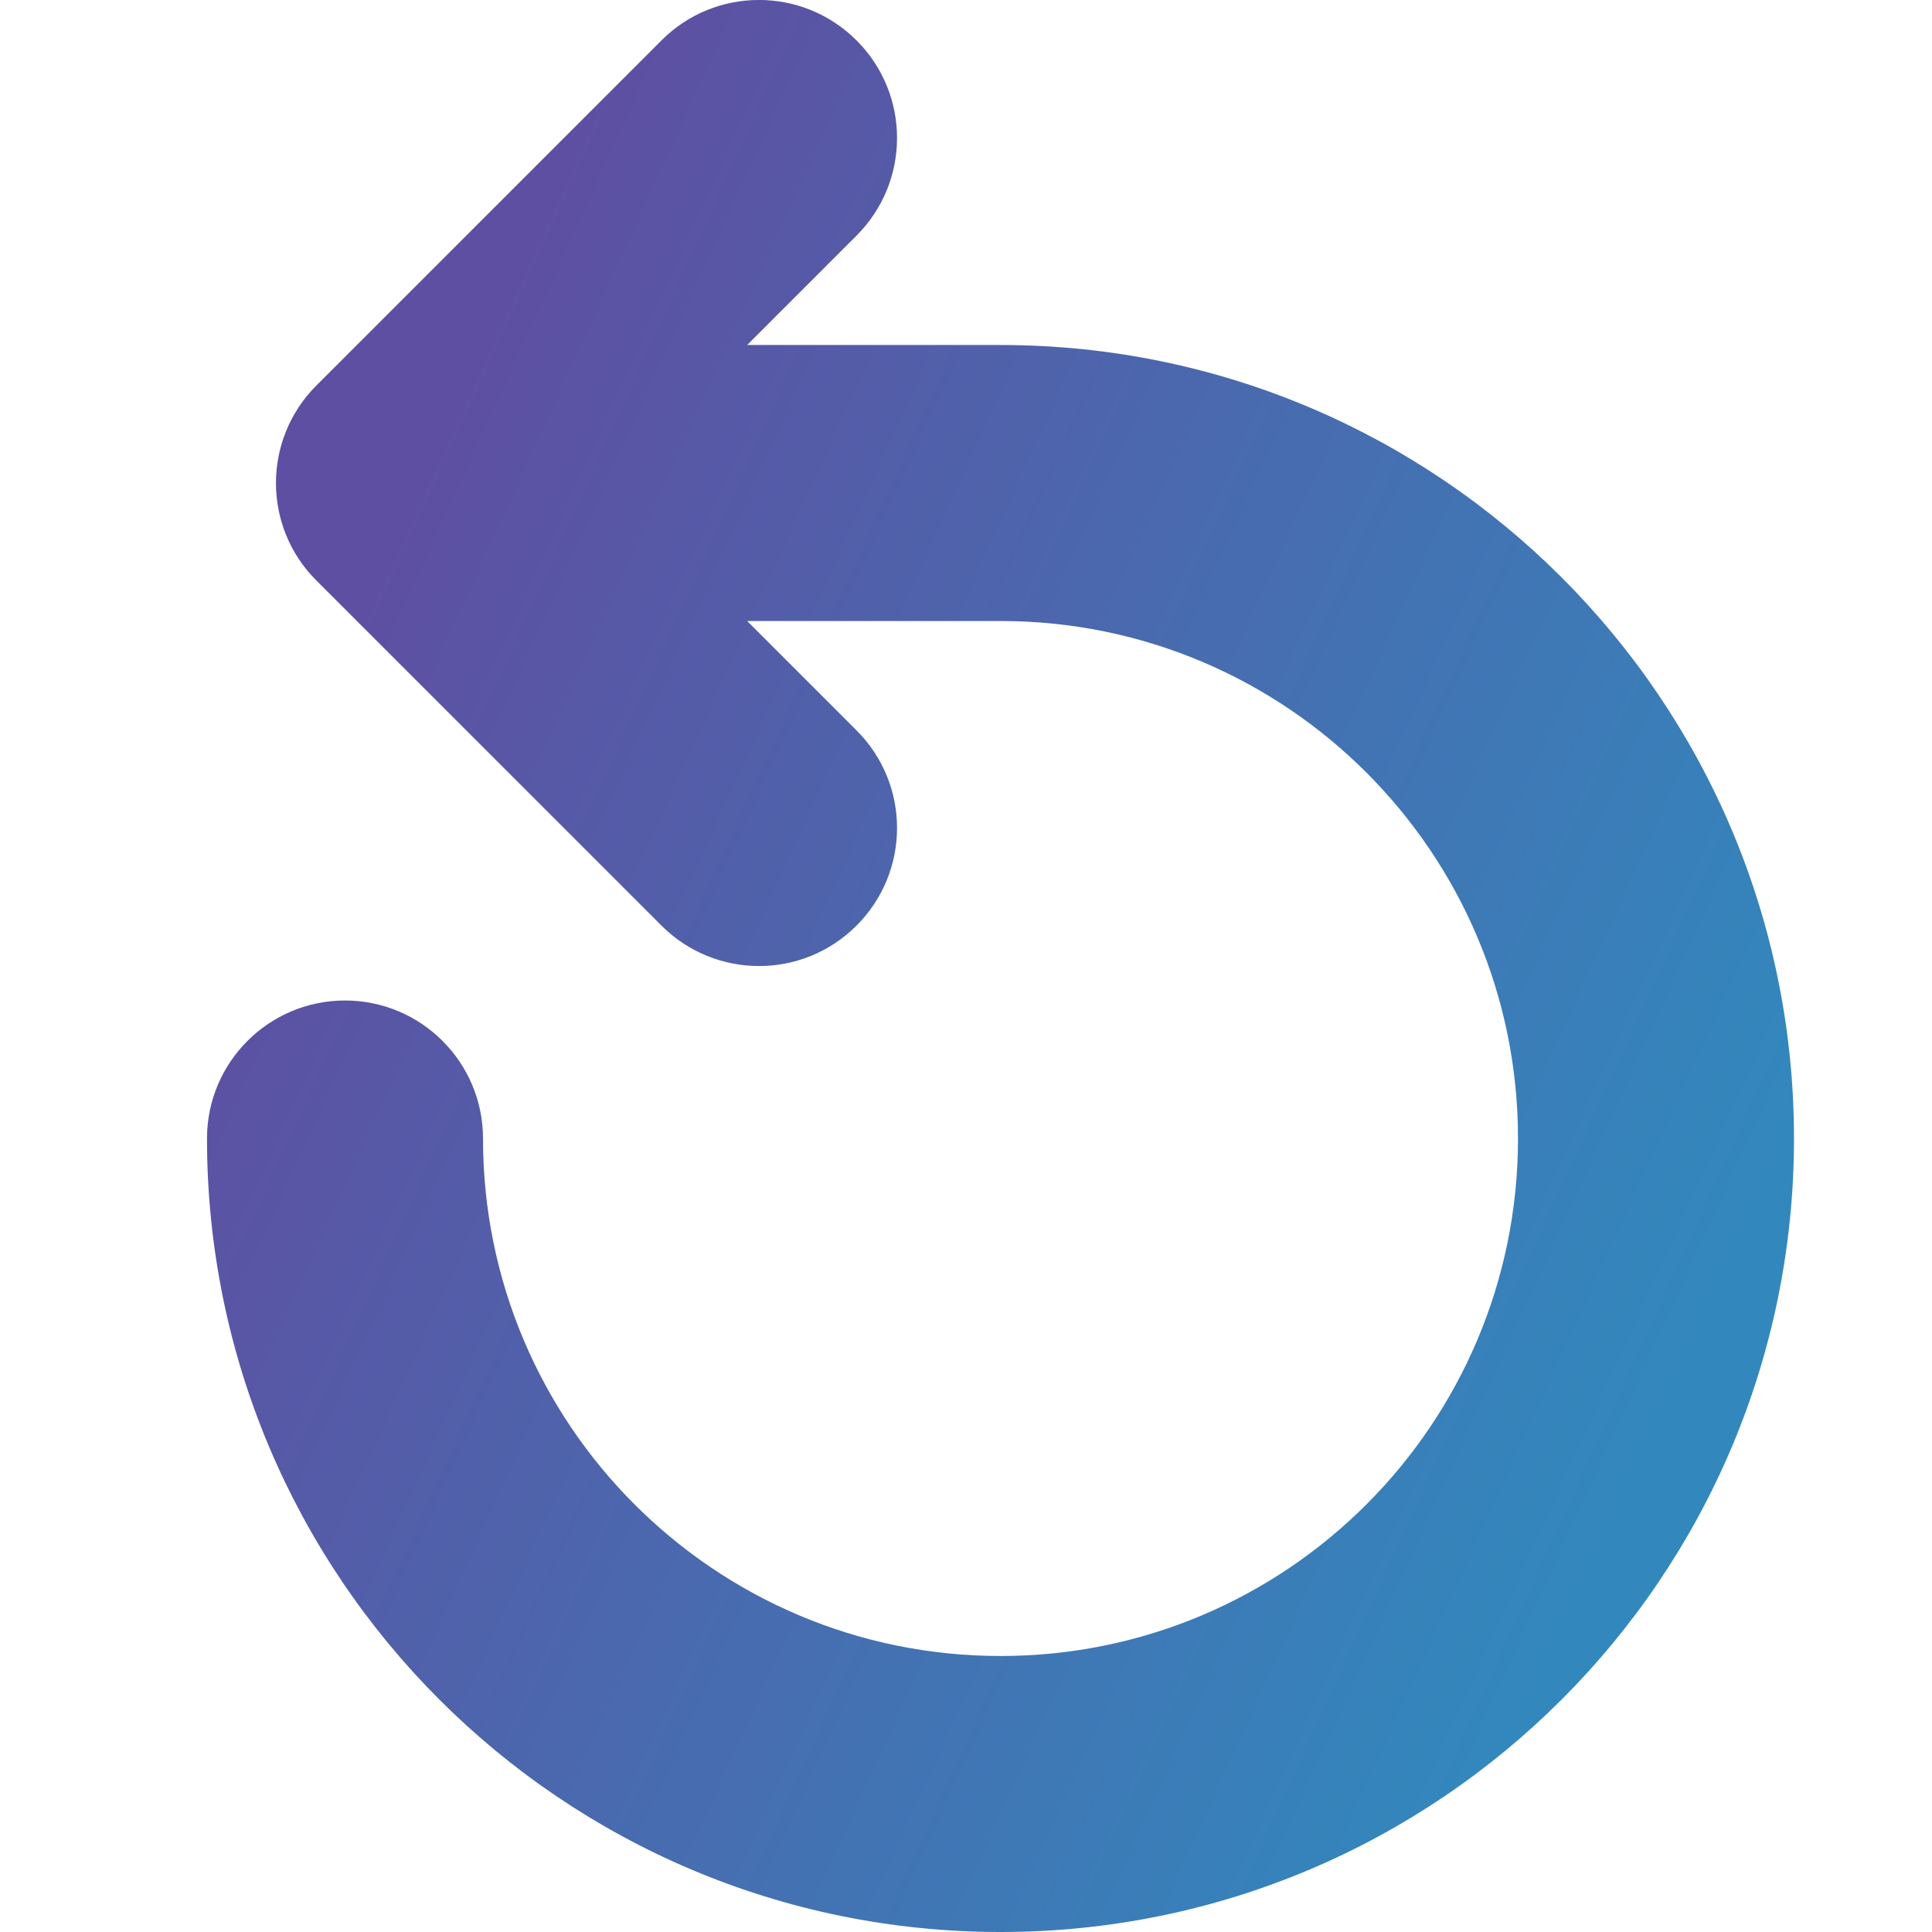 <svg xmlns="http://www.w3.org/2000/svg" fill="none" viewBox="0 0 14 14" id="Line-Arrow-Rotate-Left-1--Streamline-Core-Gradient.svg" stroke-width="1"><desc>Line Arrow Rotate Left 1 Streamline Icon: https://streamlinehq.com</desc><g id="Free Gradient/Interface Essential/line-arrow-rotate-left-1"><path id="Union" fill="url(#paint0_linear_14402_9183)" fill-rule="evenodd" d="M6.207 1.707c.391-.391.391-1.024 0-1.414-.391-.391-1.024-.391-1.414 0l-2.5 2.5c-.391.391-.391 1.024 0 1.414l2.5 2.5c.391.391 1.024.391 1.414 0 .391-.391.391-1.024 0-1.414L5.414 4.5H7.25C9.321 4.5 11 6.179 11 8.25 11 10.321 9.321 12 7.25 12 5.179 12 3.5 10.321 3.5 8.25c0-.552-.448-1-1-1s-1 .448-1 1C1.5 11.426 4.074 14 7.25 14 10.426 14 13 11.426 13 8.25c0-3.176-2.574-5.75-5.75-5.75H5.414l.793-.793Z" clip-rule="evenodd"></path></g><defs><linearGradient id="paint0_linear_14402_9183" x1="3.38" x2="13.436" y1="2.692" y2="7.269" gradientUnits="userSpaceOnUse"><stop stop-color="#5e4fa2"></stop><stop offset="1" stop-color="#3288bd"></stop></linearGradient></defs></svg>